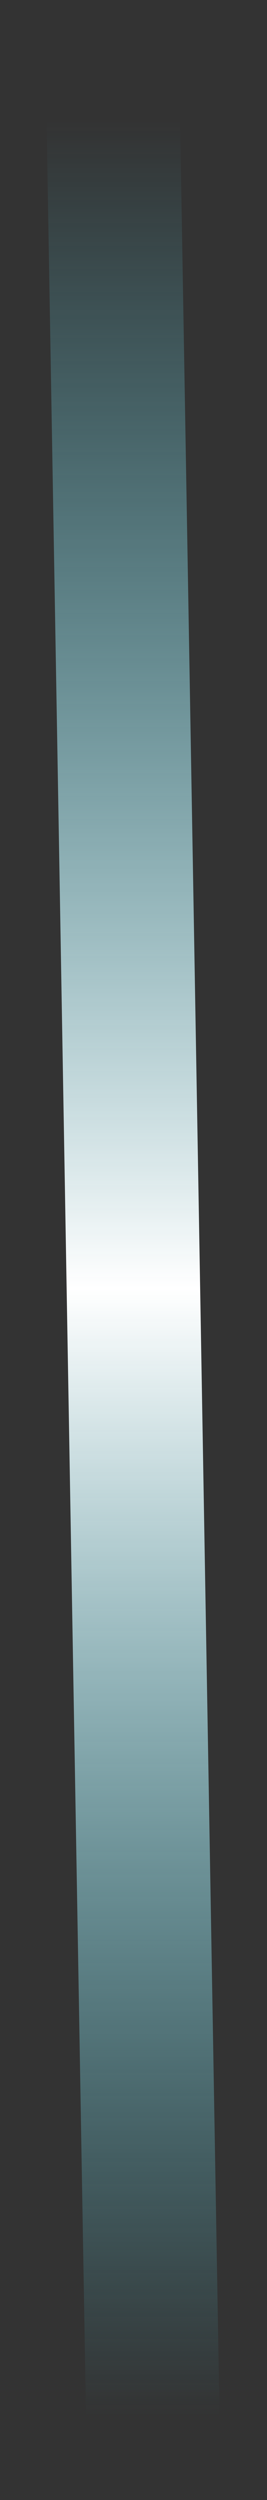 <?xml version="1.0" encoding="UTF-8"?>
<svg width="3px" height="28px" viewBox="0 0 3 28" version="1.1" xmlns="http://www.w3.org/2000/svg" xmlns:xlink="http://www.w3.org/1999/xlink">
    <rect x="0" y="0" width="3" height="28" fill="#333333" stroke="none"/>
    <title>路径 11</title>
    <defs>
        <linearGradient x1="50%" y1="0%" x2="50%" y2="98.104%" id="linearGradient-1">
            <stop stop-color="#56E9FF" stop-opacity="0" offset="0%"></stop>
            <stop stop-color="#FFFFFF" offset="50.879%"></stop>
            <stop stop-color="#56E9FF" stop-opacity="0" offset="100%"></stop>
        </linearGradient>
    </defs>
    <g id="页面-1" stroke="none" stroke-width="1" fill="none" fill-rule="evenodd">
        <g id="情况汇总" transform="translate(-306, -365)" stroke="url(#linearGradient-1)" stroke-width="1.5">
            <g id="编组" transform="translate(33, 9)">
                <g id="应急响应" transform="translate(20, 347)">
                    <g id="title" transform="translate(54, 0)">
                        <line x1="200.25" y1="9" x2="200.75" y2="38" id="路径-11"></line>
                    </g>
                </g>
            </g>
        </g>
    </g>
</svg>